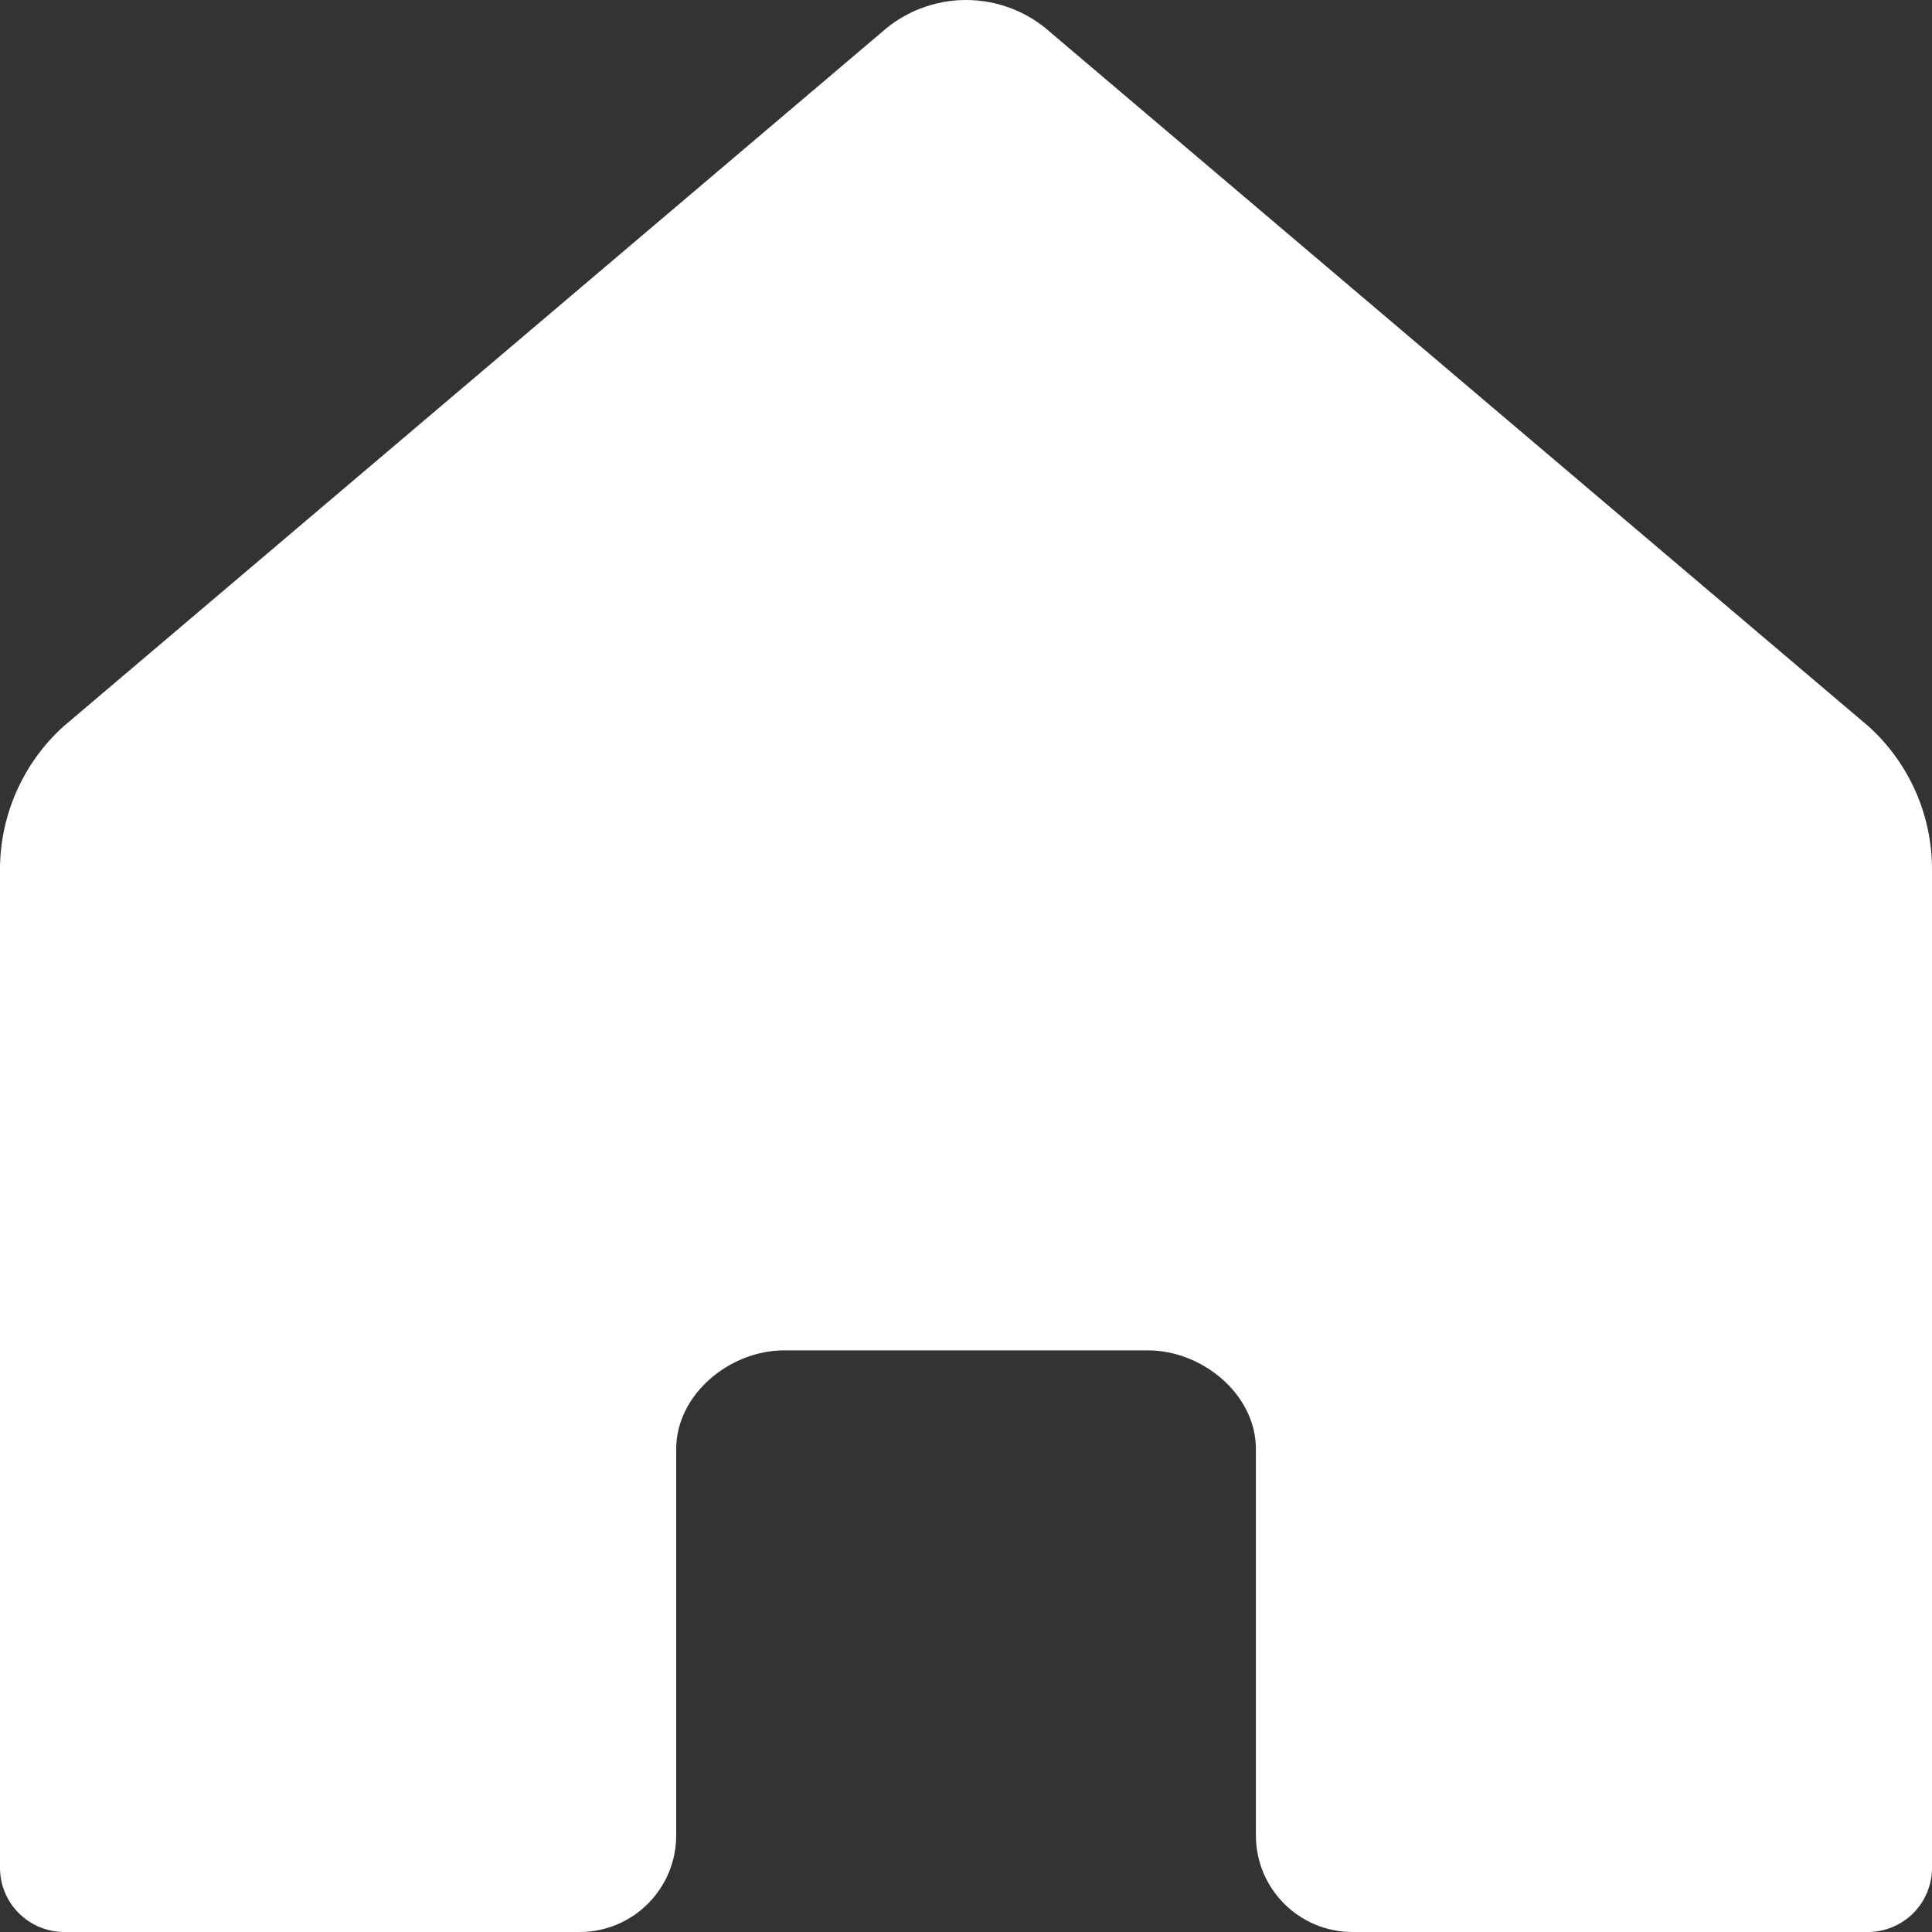 <svg width="20" height="20" viewBox="0 0 20 20" fill="none" xmlns="http://www.w3.org/2000/svg">
<rect x="0" y="0" width="20" height="20" fill="#333333" stroke="none"/>
<g clip-path="url(#clip0_3915_1140)">
<path d="M19.344 7.52L10.88 0.34C10.639 0.121 10.325 0 10 0C9.675 0 9.361 0.121 9.12 0.34L0.657 7.52C0.45 7.707 0.285 7.936 0.172 8.19C0.059 8.445 0 8.721 0 9L0 19.336C0 19.512 0.07 19.681 0.195 19.805C0.32 19.93 0.489 20 0.665 20L6 20C6.553 20 7 19.552 7 19V15C7 14.436 7.553 13.979 8.117 13.979H11.883C12.448 13.979 13.001 14.436 13.001 15V19C13.001 19.552 13.448 20 14.001 20H19.336C19.512 20 19.681 19.93 19.806 19.805C19.93 19.681 20 19.512 20 19.336V9C20 8.721 19.942 8.445 19.829 8.19C19.716 7.936 19.551 7.707 19.344 7.52Z" fill="white"/>
</g>
<defs>
<clipPath id="clip0_3915_1140">
<rect width="20" height="20" fill="white"/>
</clipPath>
</defs>
</svg>
